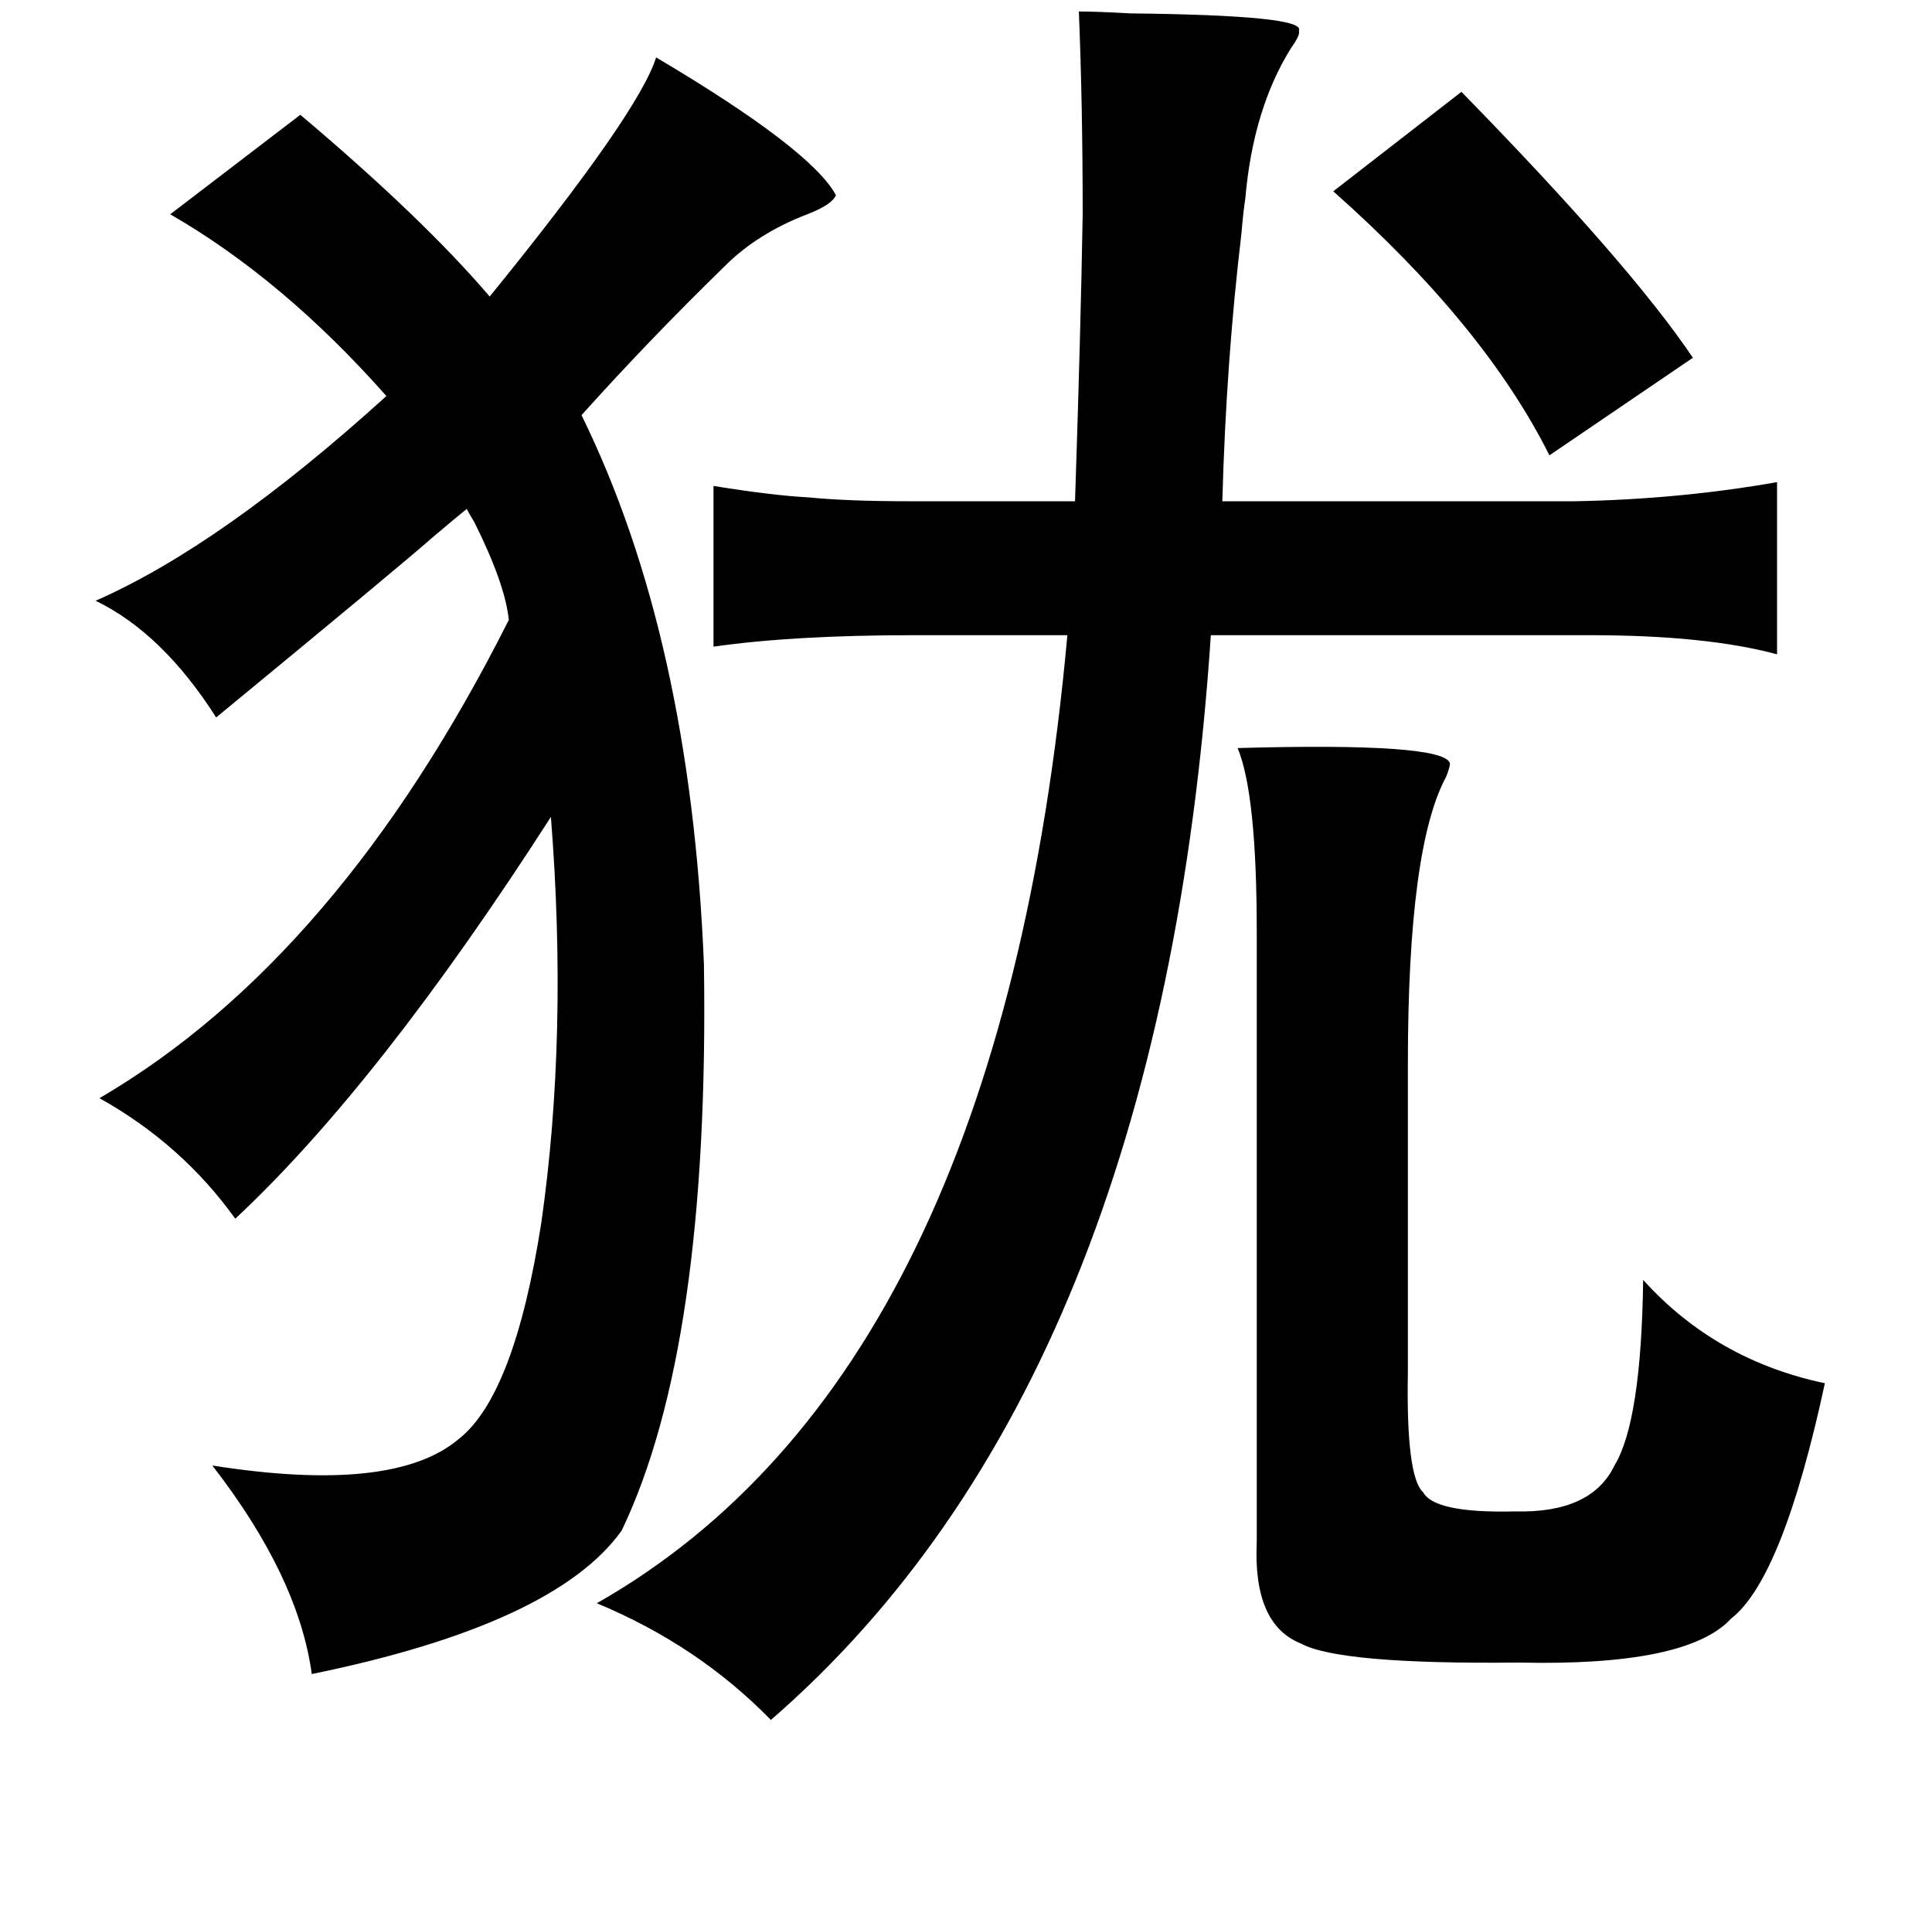 <?xml version="1.0" standalone="no"?>
<!DOCTYPE svg PUBLIC "-//W3C//DTD SVG 1.1//EN" "http://www.w3.org/Graphics/SVG/1.1/DTD/svg11.dtd" >
<svg xmlns="http://www.w3.org/2000/svg" xmlns:xlink="http://www.w3.org/1999/xlink" version="1.1" viewBox="-10 0 1010 1000">
   <path fill="currentColor"
d="M554 6q9 0 27 1q92 1 88 9q1 2 -4 9q-20 32 -24 79q-1 6 -2 18q-8 67 -10 140h184q55 -1 106 -10v90q-37 -10 -98 -10h-198q-26 390 -230 567q-38 -39 -91 -61q211 -120 246 -506h-80q-63 0 -105 6v-84q31 5 50 6q20 2 53 2h86q3 -90 4 -150q0 -57 -2 -106zM754 48
q88 90 121 139l-75 51q-34 -68 -113 -138zM637 391q108 -3 111 8q0 2 -2 7q-20 37 -20 150v161q-1 55 8 63q6 11 48 10q40 1 52 -24q14 -23 15 -97q38 42 95 54q-22 102 -49 123q-23 25 -111 23q-94 1 -114 -10q-25 -10 -23 -53v-319q0 -72 -10 -96zM333 30q81 48 94 72
q-2 5 -15 10q-26 10 -43 27q-40 39 -75 78q57 116 64 287q3 200 -43 296q-35 49 -162 75q-7 -51 -52 -109q95 15 129 -14q29 -23 43 -113q14 -98 5 -212q-90 140 -165 210q-28 -39 -71 -63q125 -73 214 -250q-2 -19 -18 -51q-3 -5 -4 -7q-5 4 -18 15q-17 15 -113 94
q-28 -44 -63 -61q66 -29 152 -107q-54 -61 -113 -95l68 -52q64 54 99 95q78 -96 87 -125z" />
</svg>
